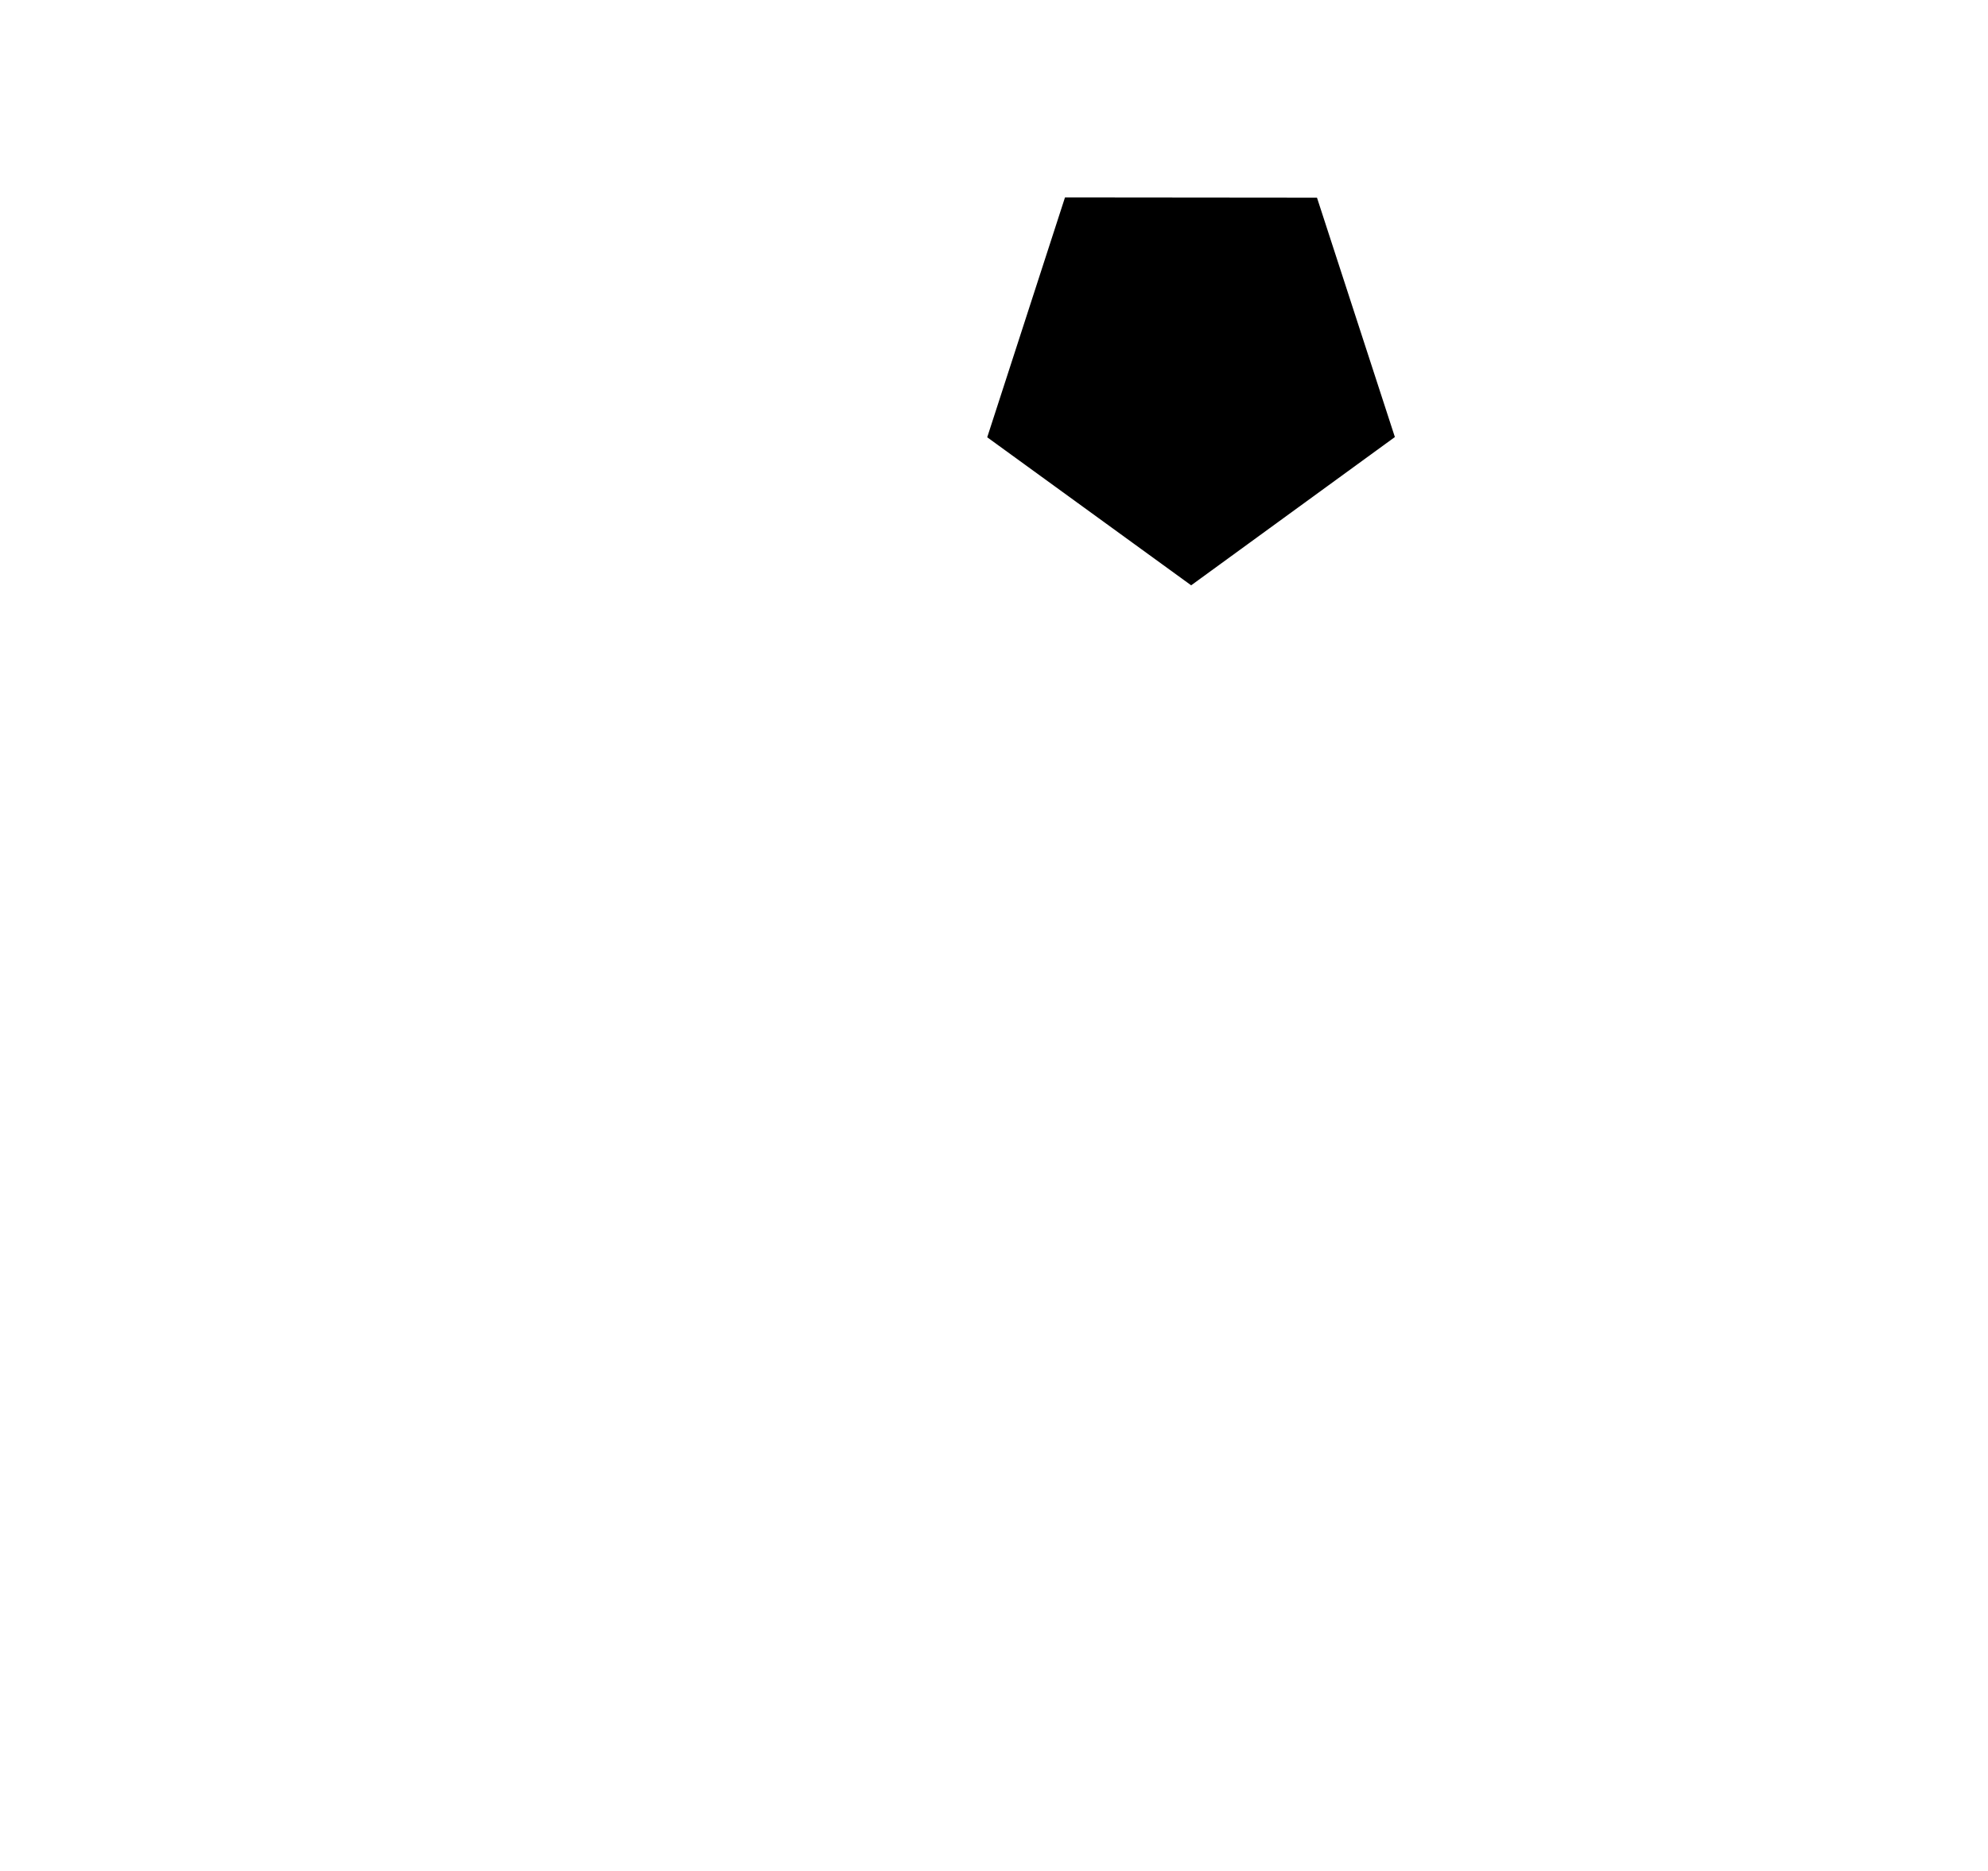 <!-- Generated by IcoMoon.io -->
<svg version="1.1" xmlns="http://www.w3.org/2000/svg" width="68" height="64" viewBox="0 0 68 64">
<title>untitled99</title>
<path d="M47.712 14.95l-6.968 5.072-6.976-5.064 2.66-8.204 8.62 0.008z"></path>
</svg>

